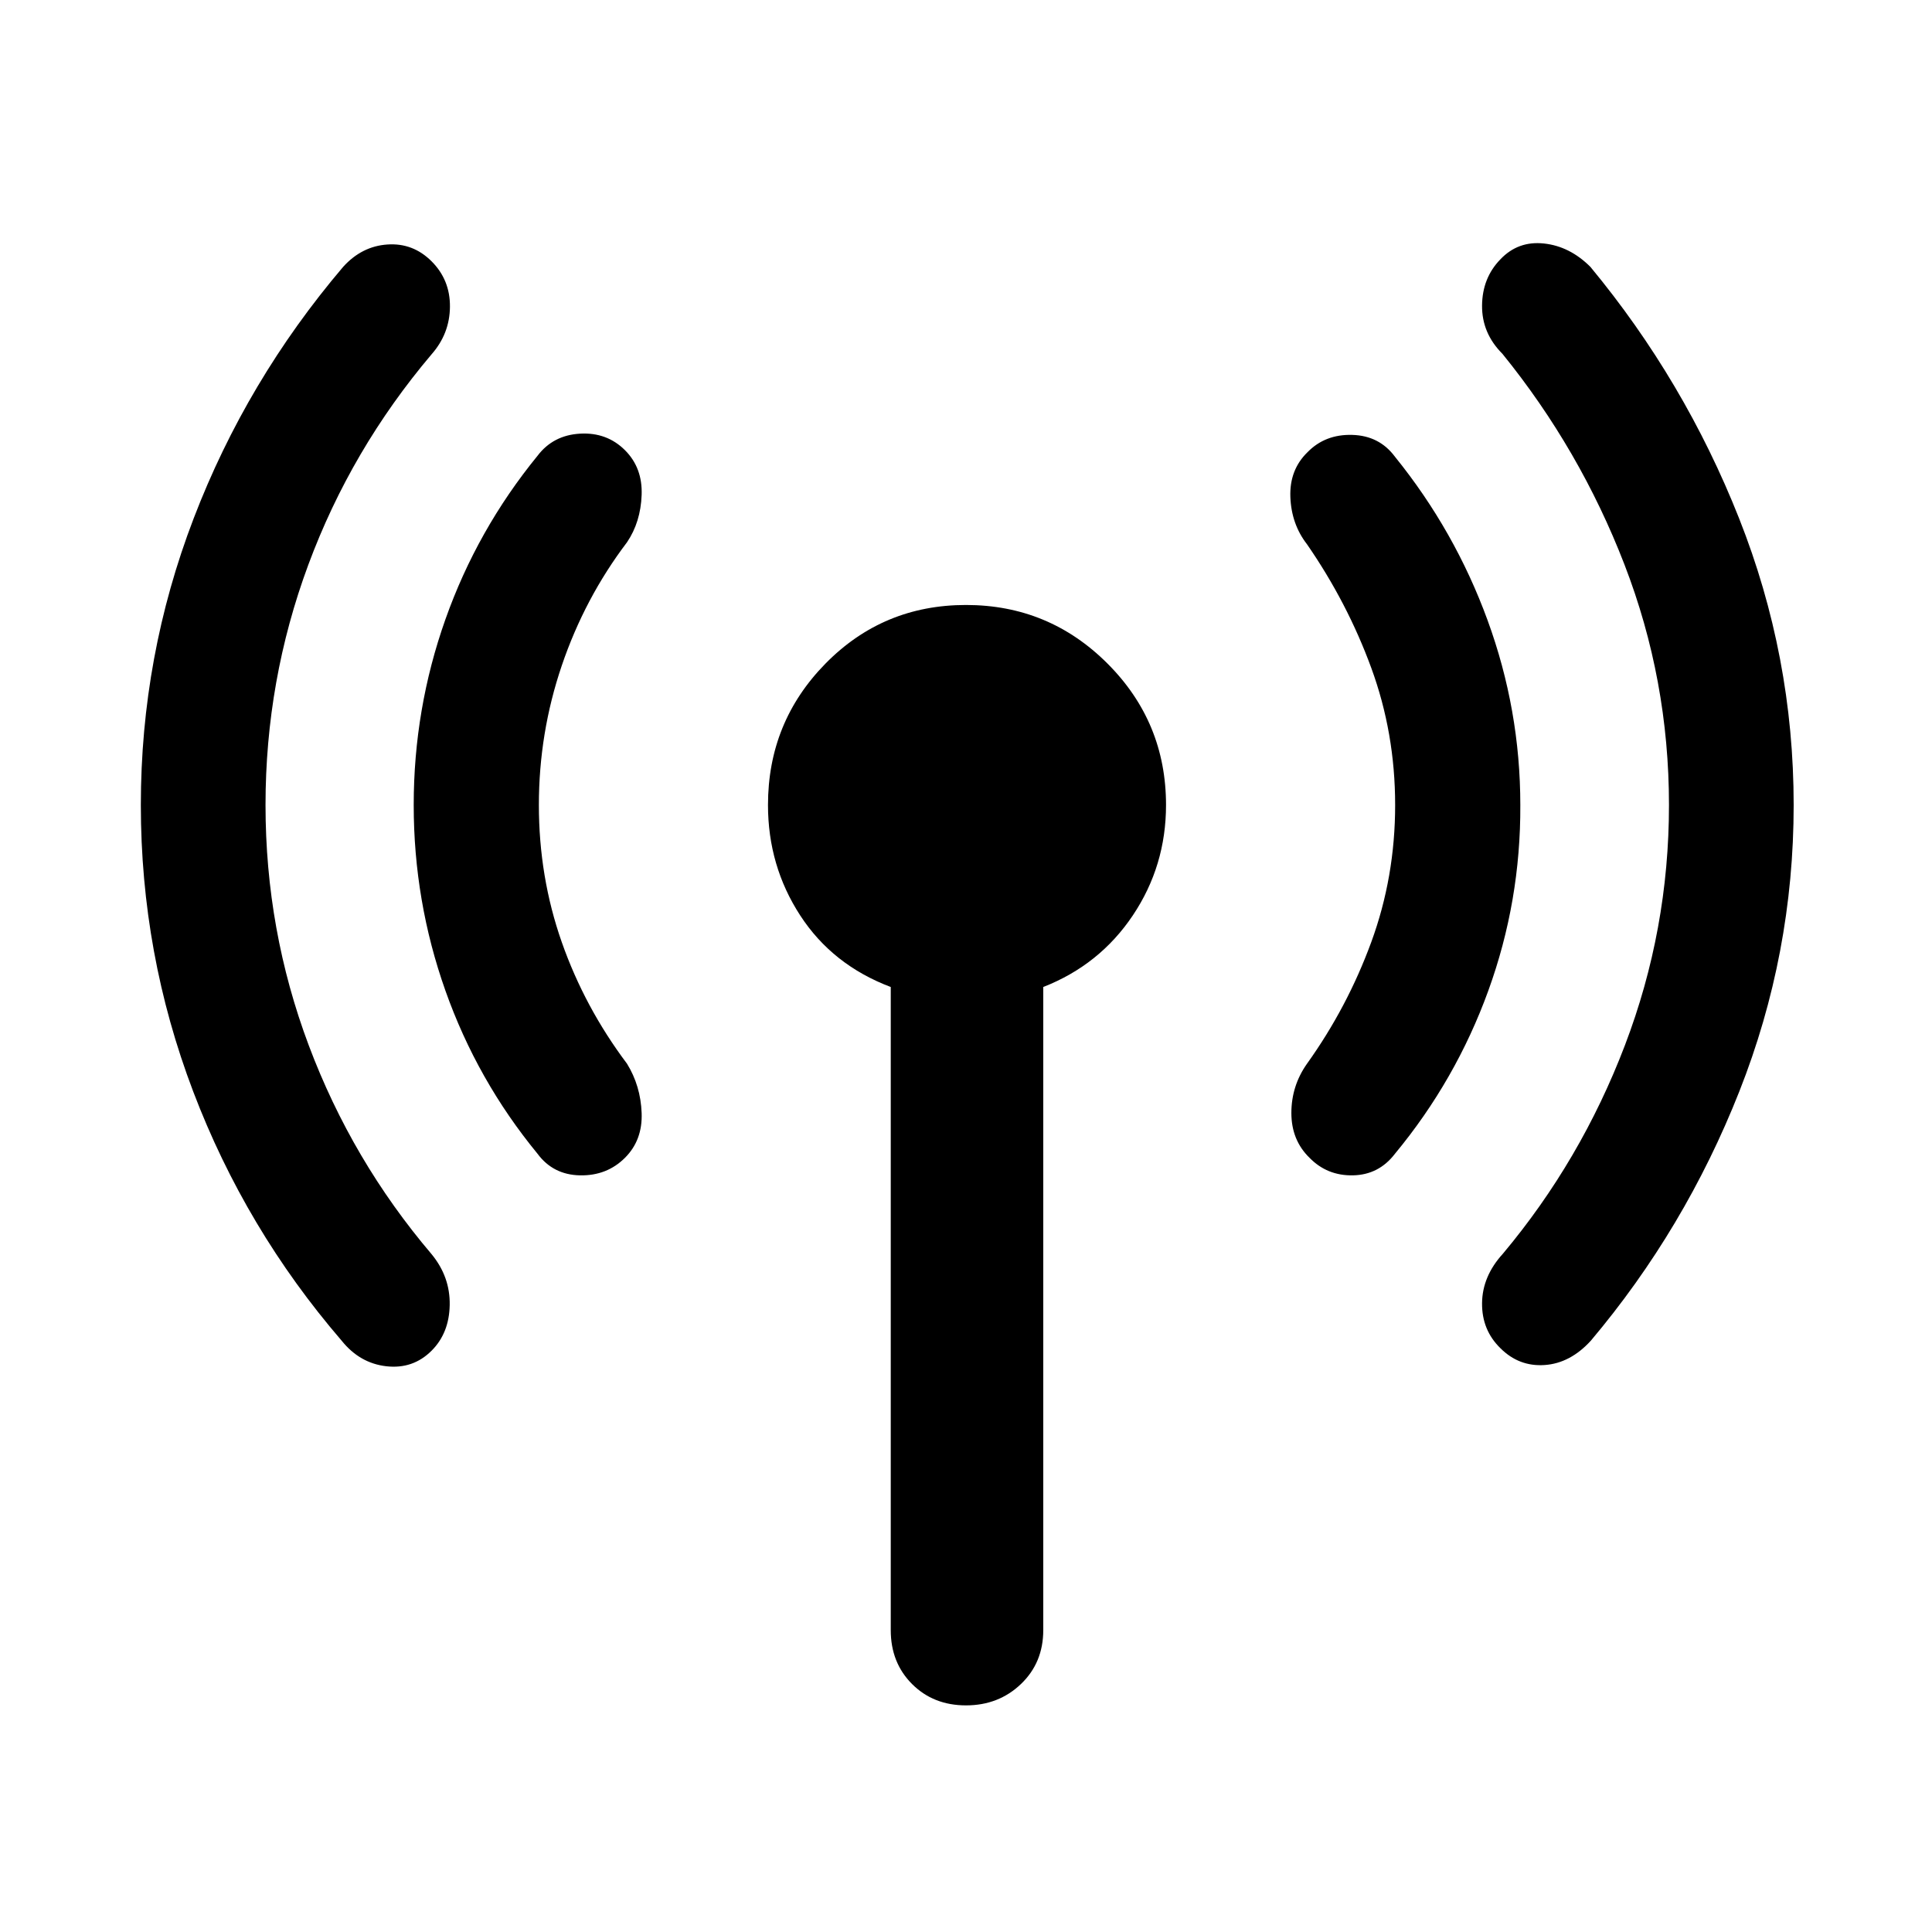 <svg xmlns="http://www.w3.org/2000/svg" height="48" viewBox="0 -960 960 960" width="48"><path d="M131.935-560q0 62.239 21.5 119.478t61.021 103.718q9.24 11.239 9 25.217-.239 13.978-9 22.739-9.239 9.239-22.478 7.739-13.239-1.5-22.239-12.739-47.761-55.478-73.76-123.837-26-68.358-26-142.315t26.26-142.435Q122.5-770.913 170.5-827.391q9.239-10.239 21.978-11.12 12.739-.88 21.978 8.359 9.24 9.239 9.12 22.598-.12 13.358-9.12 23.597-40 47.24-61.26 104.598Q131.935-622 131.935-560Zm135.826 0q0 35.761 11.38 68.163 11.381 32.402 32.424 60.402 6.761 11 7.261 24.478.5 13.479-8.261 22.24-9 9-22.359 8.739-13.358-.261-21.119-10.739-30-36.522-45.761-81.022-15.761-44.5-15.761-92.261 0-47.761 15.761-92.261 15.761-44.5 45.761-81.261 7.761-10.239 21.119-11 13.359-.761 22.359 8.239 8.761 8.761 8.261 22.24-.5 13.478-7.261 23.478-21.043 27.761-32.424 61.282-11.38 33.522-11.38 69.283Zm174.848 410v-319.565q-29-10.957-45-35.576-16-24.62-16-54.859 0-41.196 28.597-70.294 28.598-29.097 69.794-29.097t70.294 29.097q29.097 29.098 29.097 70.294 0 30.239-16.5 54.859-16.5 24.619-44.5 35.576V-150q0 16.196-11.097 26.794-11.098 10.597-27.294 10.597-16.196 0-26.794-10.597-10.597-10.598-10.597-26.794Zm250.63-410q0-35.761-11.88-68.163-11.881-32.402-31.924-61.402-7.761-10-8.261-23.478-.5-13.479 8.5-22.24 8.761-9 22.239-8.619 13.478.38 21.239 10.859 29.761 36.76 46.022 81.26 16.261 44.5 16.261 91.783.239 47.761-15.902 92.261-16.142 44.5-46.381 81.022-8 10.478-20.858 10.739-12.859.261-21.62-8.739-9-8.761-9-22.24 0-13.478 7.761-24.478 20.043-28 31.924-60.402 11.88-32.402 11.88-68.163Zm136.065 0q0-62.239-22.119-119.478-22.12-57.239-60.641-104.718-10.24-10.239-10.12-23.978.12-13.739 9.12-22.978 8.76-9.239 21.619-7.859 12.859 1.381 23.098 11.62 46.761 56.478 73.88 124.956 27.12 68.478 27.12 142.435 0 73.957-27 142.315-27 68.359-73.761 123.837-10.239 11.239-22.978 12.12-12.739.88-21.978-8.359-9.24-9-9.12-22.359.12-13.358 10.359-24.597 38.761-46.24 60.641-103.598Q829.304-498 829.304-560Z"/></svg>